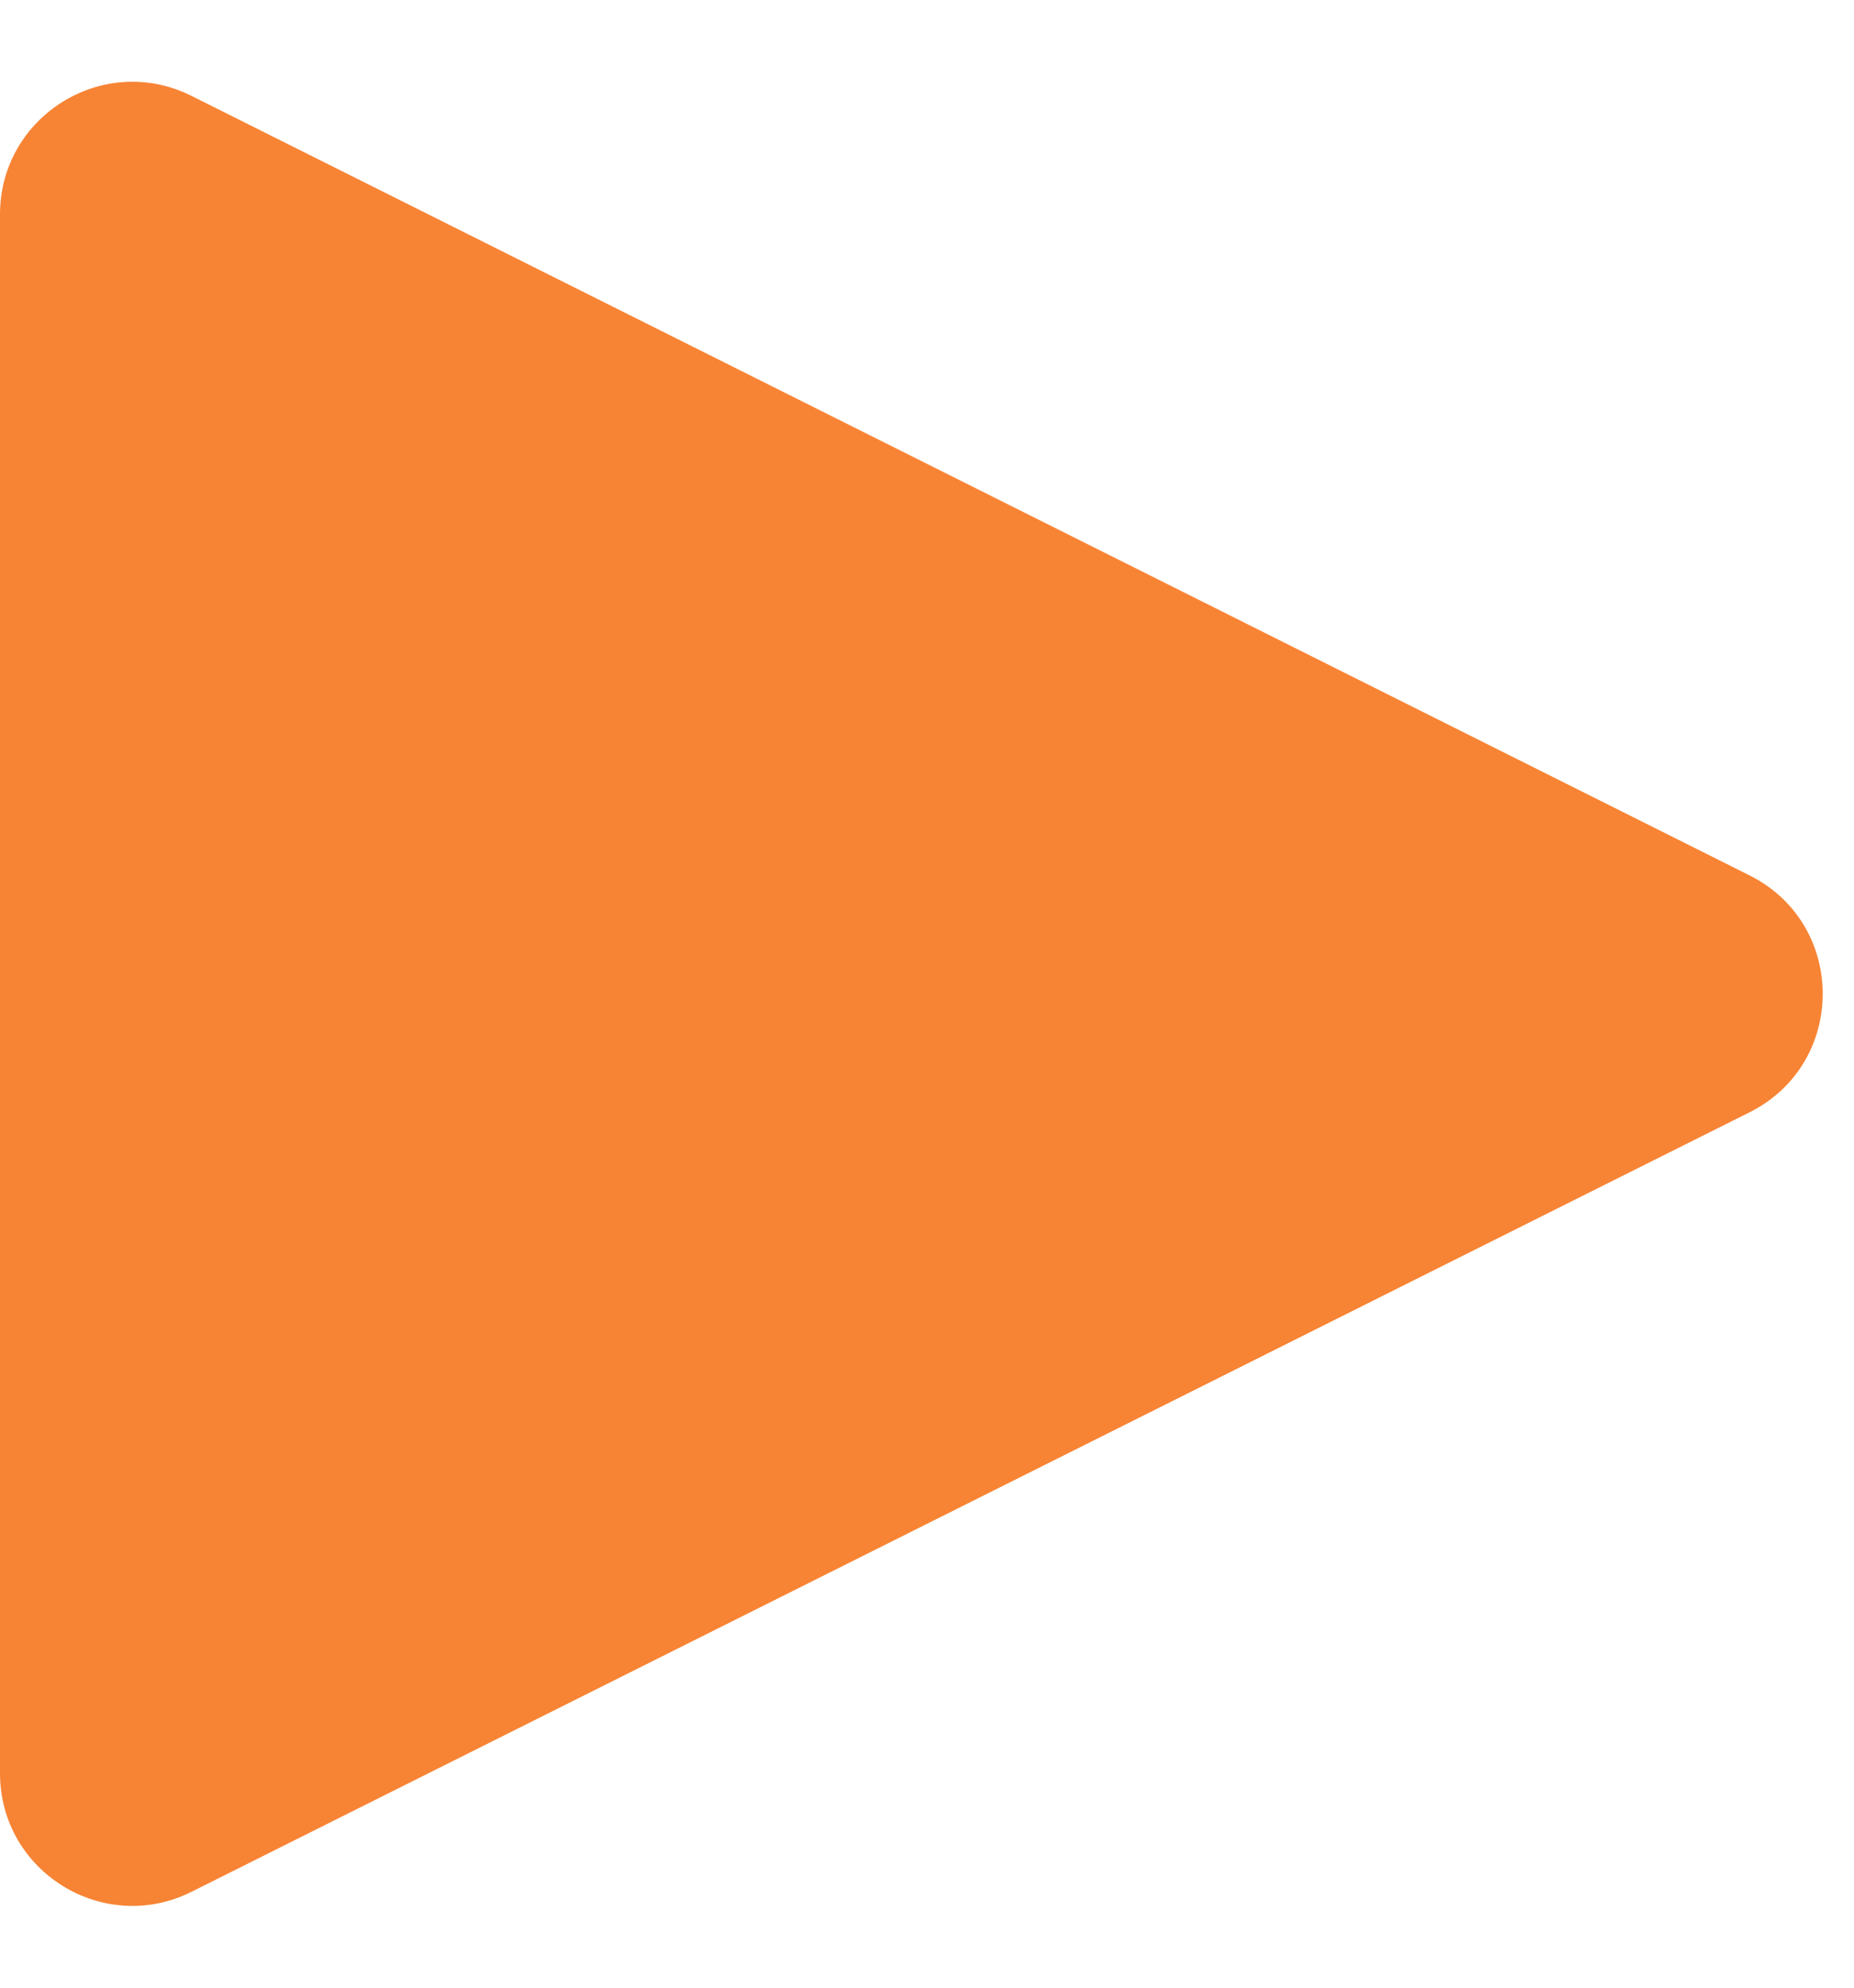 <svg width="14" height="15" viewBox="0 0 14 15" fill="none" xmlns="http://www.w3.org/2000/svg">
<path fill-rule="evenodd" clip-rule="evenodd" d="M13.211 6.606C13.948 6.974 13.948 8.026 13.211 8.394L1.447 14.276C0.782 14.609 0 14.125 0 13.382V1.618C0 0.875 0.782 0.391 1.447 0.724L13.211 6.606Z" fill="#F78434"/>
</svg>
